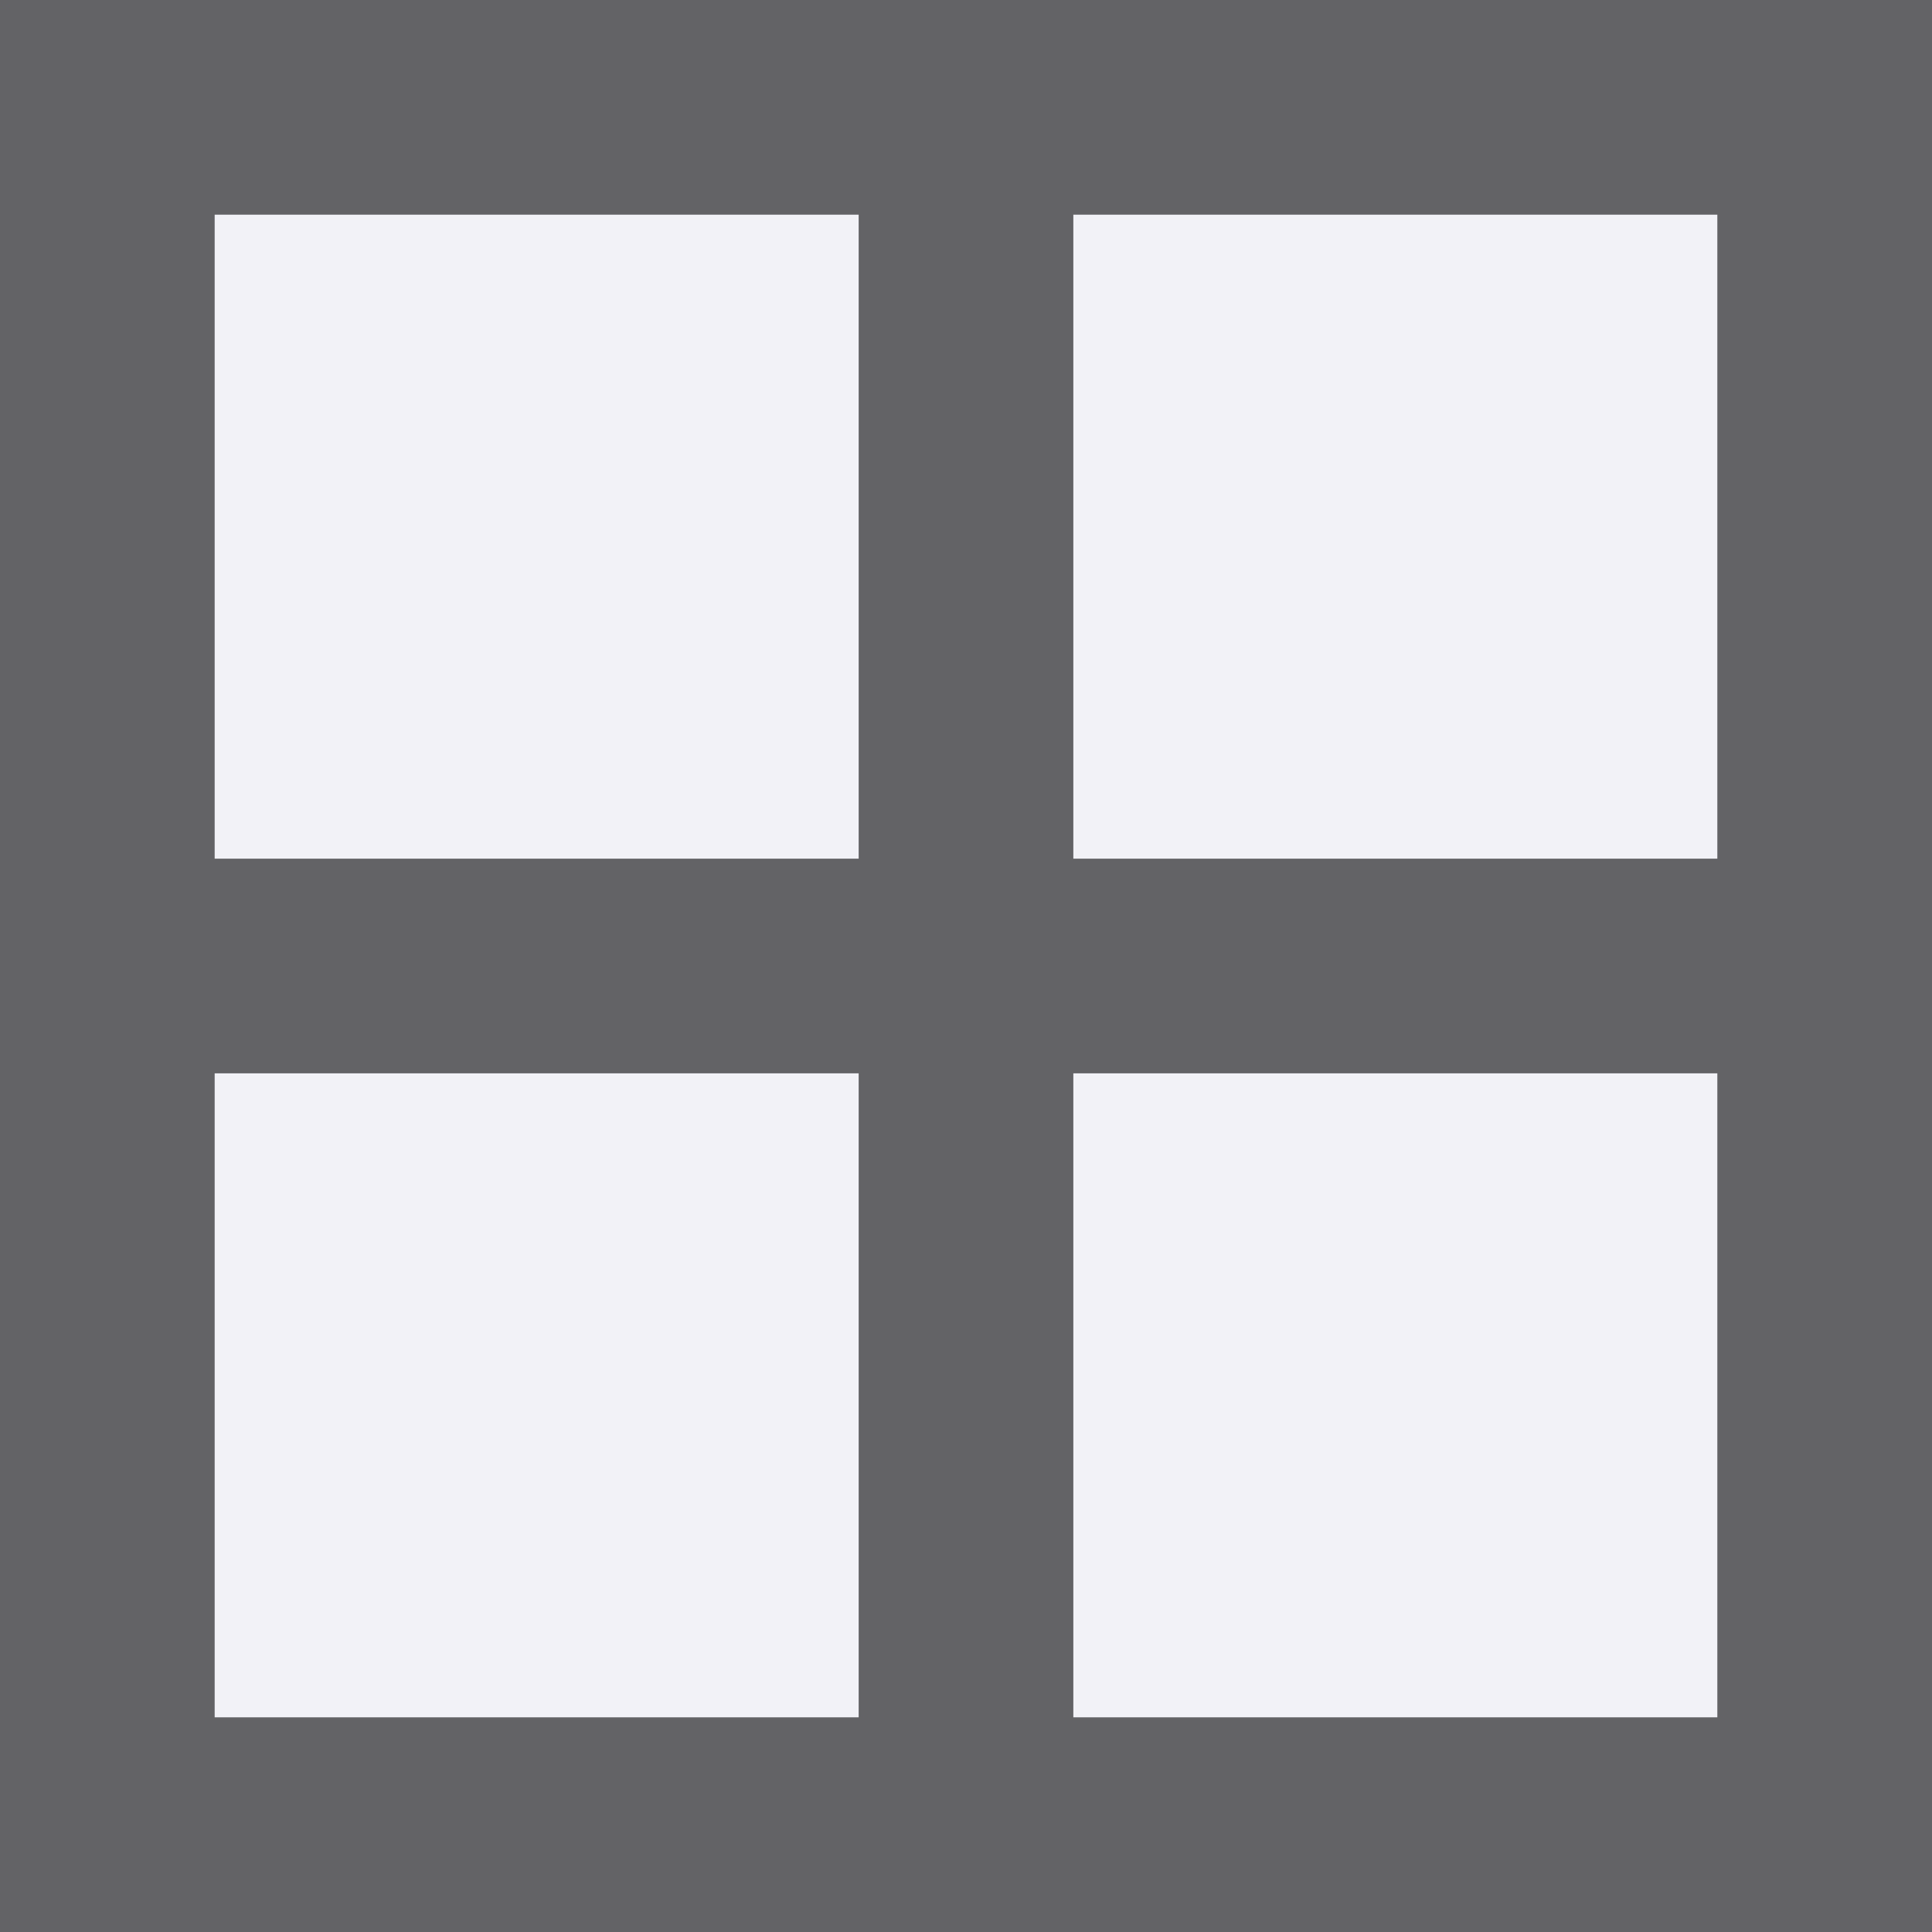 <svg height="18" viewBox="0 0 18 18" width="18" xmlns="http://www.w3.org/2000/svg"><path d="m0 0v18h18v-18z" fill="#f2f2f7" stroke-width="1.125"/><path d="m0 0v1 1h1v-1-1zm2 0v1h2v-1zm3 0v1h2v-1zm3 0v1h2v-1zm3 0v1h2v-1zm3 0v1h2v-1zm3 0v1 1h1v-1-1zm-17 3v2h1v-2zm17 0v2h1v-2zm-17 4v2h1v-2zm17 0v2h1v-2zm-17 3v2h1v-2zm17 0v2h1v-2zm-17 3v2h1v-2zm17 0v2h1v-2zm-17 3v2h1v-2zm17 0v1 1h1v-2zm-15 1v1h2v-1zm3 0v1h2v-1zm3 0v1h2v-1zm3 0v1h2v-1zm3 0v1h2v-1z" fill="#d3d3d3"/><g fill="#636366"><path d="m0 16v2h18v-2h-2-14z"/><path d="m0 0v2h18v-2h-2-14z"/><g transform="matrix(0 1 -1 0 18 0)"><path d="m0 16v2h18v-2h-2-14z"/><path d="m0 0v2h18v-2h-2-14z"/></g><path d="m0 8v2h18v-2h-2-14z"/><path d="m10 0h-2v18h2v-2-14z"/></g></svg>
